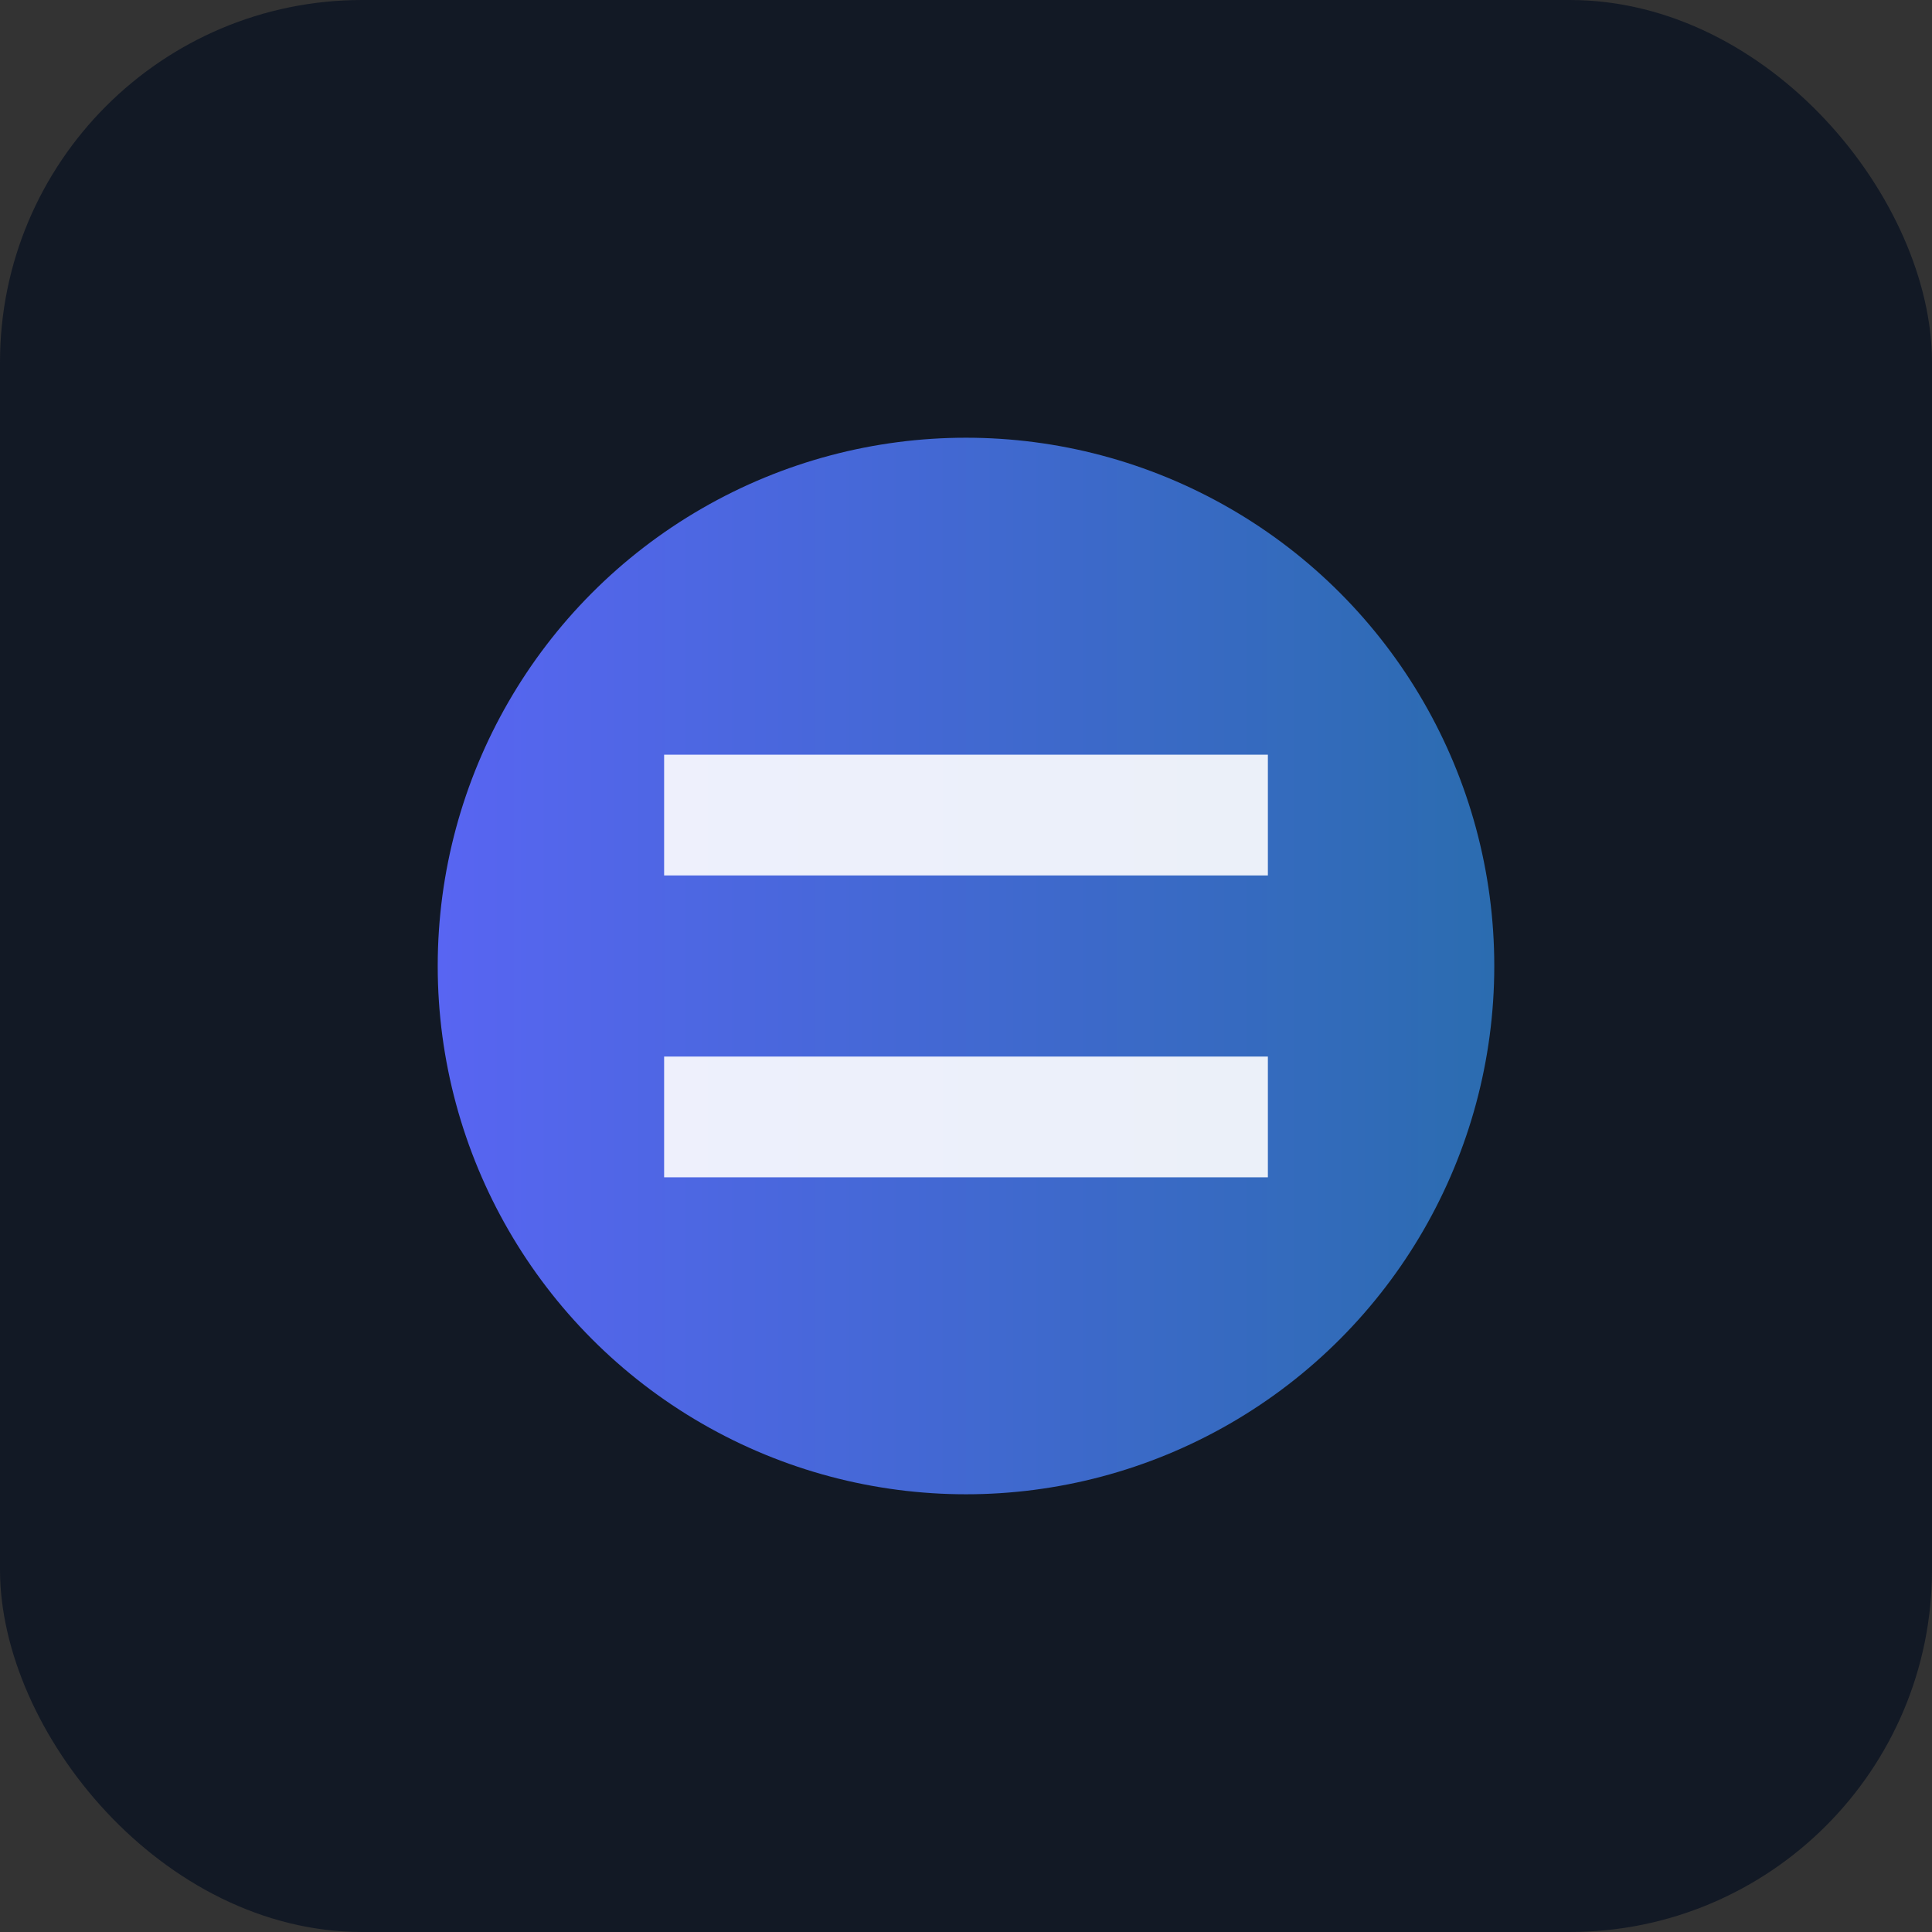 <svg width="256" height="256" viewBox="0 0 256 256" xmlns="http://www.w3.org/2000/svg">
  <rect x="0" y="0" width="256" height="256" fill="#333333" stroke="none"/>
  <defs>
    <linearGradient id="g" x1="0" x2="1">
      <stop offset="0" stop-color="#5865F2"></stop><stop offset="1" stop-color="#2B6CB0"></stop>
    </linearGradient>
  </defs>
  <rect rx="48" width="256" height="256" fill="#121925"></rect>
  <circle cx="128" cy="128" r="70" fill="url(#g)"></circle>
  <path d="M88 140h80v16H88zM88 100h80v16H88z" fill="#fff" opacity="0.9"></path>
</svg>
